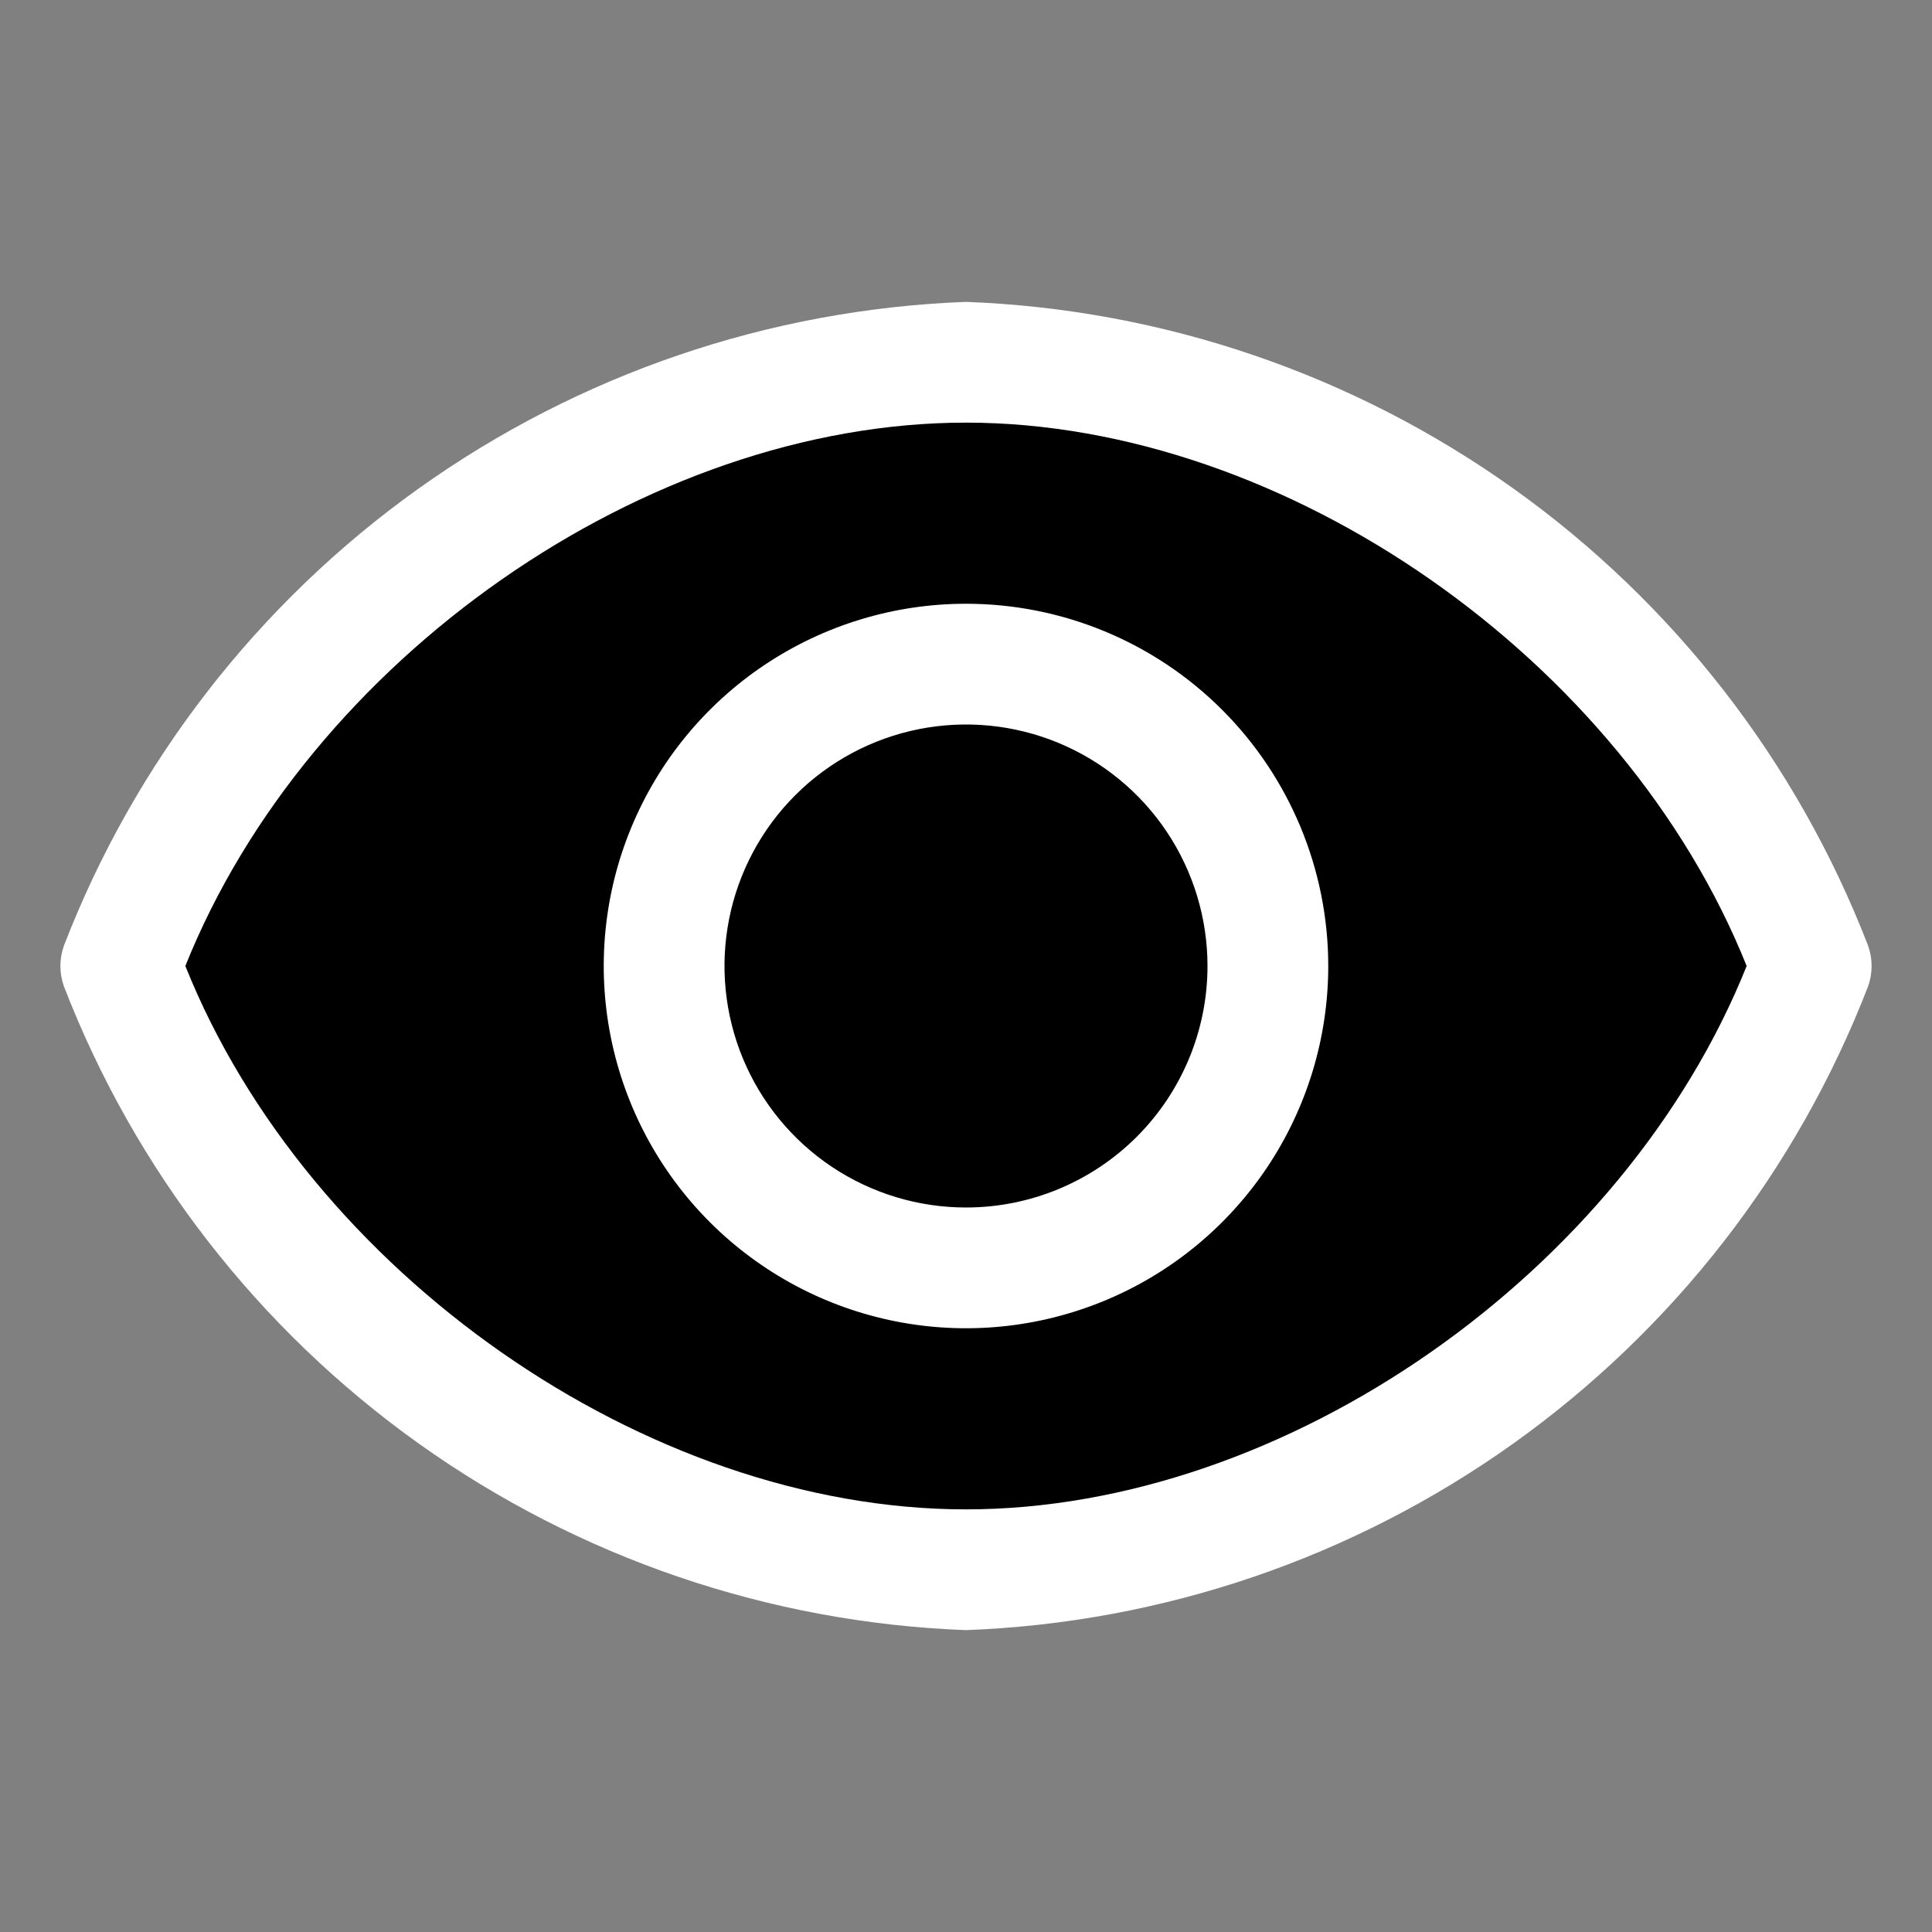<svg width="80" height="80" viewBox="0 0 80 80" fill="none" xmlns="http://www.w3.org/2000/svg">
<rect x="0" y="0" width="80" height="80" fill="#808080" stroke="none"/>
<path d="M77.35 39.15C74.41 31.544 69.305 24.966 62.667 20.23C56.029 15.494 48.149 12.806 40 12.5C31.851 12.806 23.971 15.494 17.333 20.23C10.695 24.966 5.59 31.544 2.65 39.15C2.451 39.699 2.451 40.301 2.65 40.85C5.59 48.456 10.695 55.033 17.333 59.77C23.971 64.506 31.851 67.194 40 67.5C48.149 67.194 56.029 64.506 62.667 59.77C69.305 55.033 74.41 48.456 77.35 40.85C77.549 40.301 77.549 39.699 77.35 39.15V39.15Z" fill="white"/>
<path d="M40 62.5C26.75 62.5 12.75 52.675 7.675 40C12.75 27.325 26.75 17.5 40 17.5C53.25 17.5 67.25 27.325 72.325 40C67.25 52.675 53.25 62.5 40 62.5Z" fill="black"/>
<path d="M40 25C37.033 25 34.133 25.88 31.666 27.528C29.2 29.176 27.277 31.519 26.142 34.26C25.006 37.001 24.709 40.017 25.288 42.926C25.867 45.836 27.296 48.509 29.393 50.607C31.491 52.704 34.164 54.133 37.074 54.712C39.983 55.291 42.999 54.993 45.74 53.858C48.481 52.723 50.824 50.8 52.472 48.334C54.12 45.867 55 42.967 55 40C55 36.022 53.42 32.206 50.607 29.393C47.794 26.58 43.978 25 40 25ZM40 50C38.022 50 36.089 49.413 34.444 48.315C32.8 47.216 31.518 45.654 30.761 43.827C30.004 42 29.806 39.989 30.192 38.049C30.578 36.109 31.53 34.328 32.929 32.929C34.328 31.53 36.109 30.578 38.049 30.192C39.989 29.806 42 30.004 43.827 30.761C45.654 31.518 47.216 32.8 48.315 34.444C49.413 36.089 50 38.022 50 40C50 42.652 48.946 45.196 47.071 47.071C45.196 48.946 42.652 50 40 50Z" fill="white"/>
</svg>
